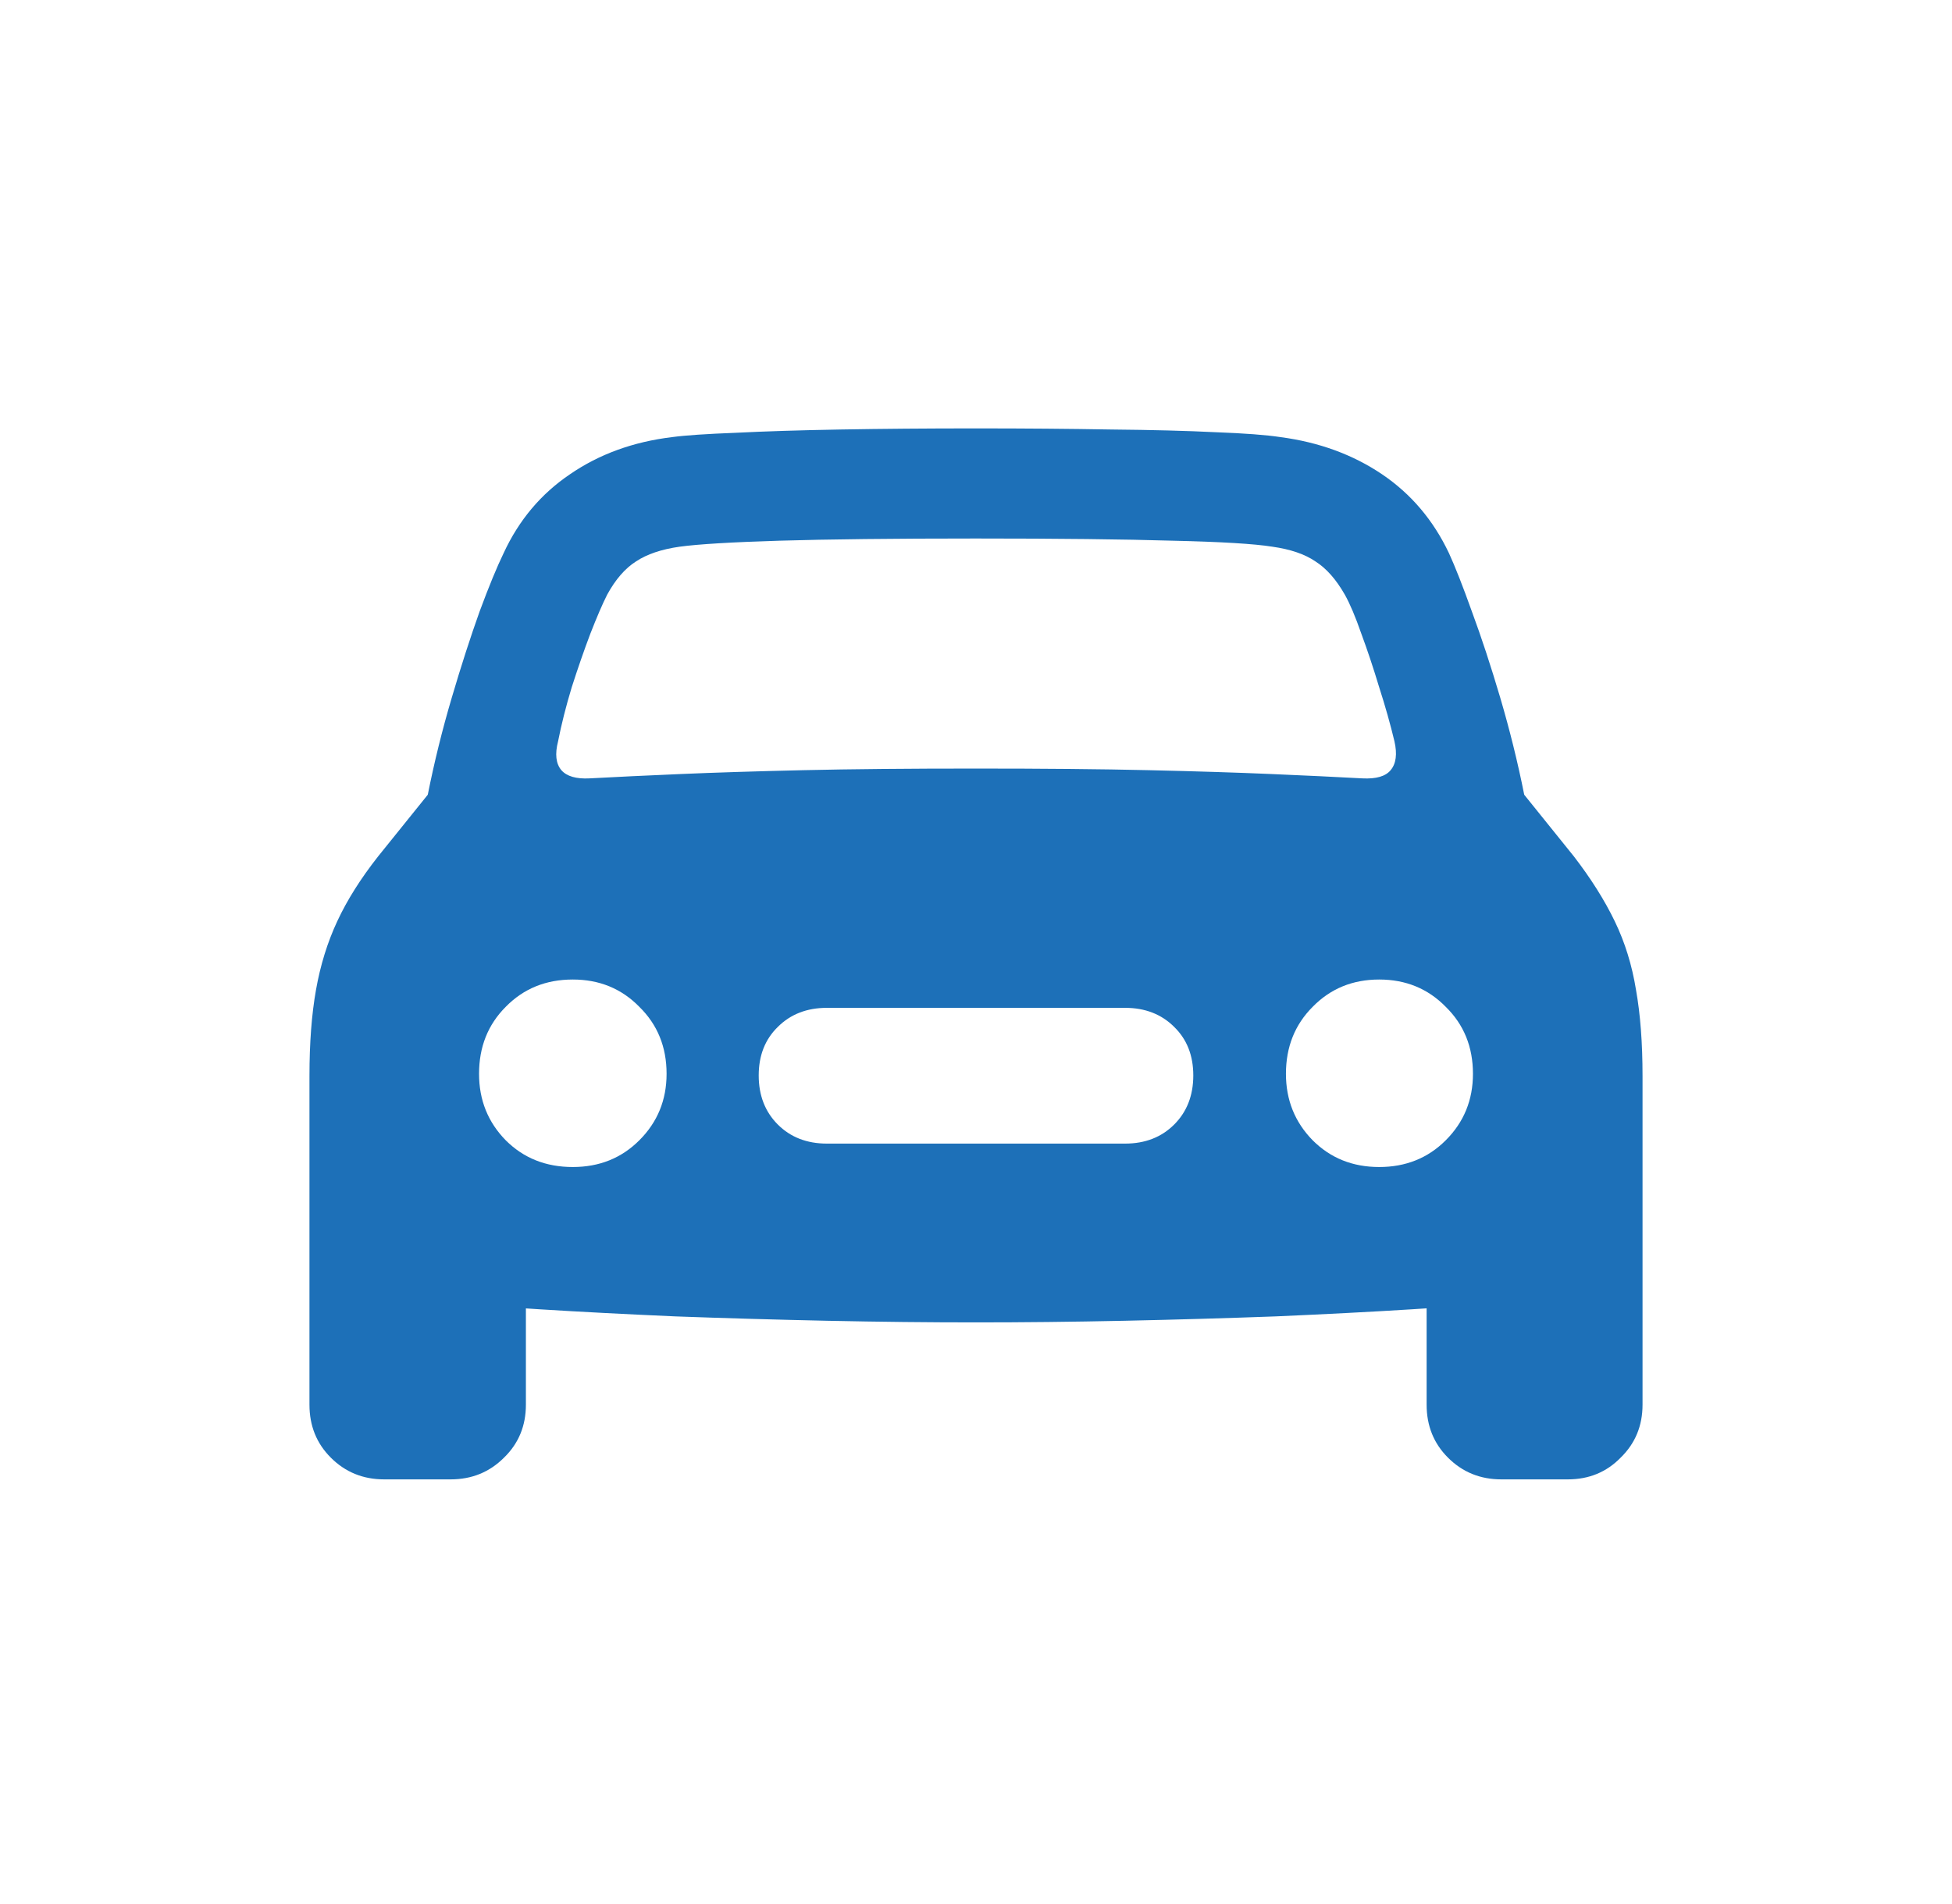<svg width="41" height="40" viewBox="0 0 41 40" fill="none" xmlns="http://www.w3.org/2000/svg">
<path d="M11.722 15.573C11.653 15.841 11.676 16.043 11.791 16.18C11.905 16.31 12.104 16.367 12.386 16.352C12.944 16.322 13.581 16.291 14.299 16.261C15.016 16.23 15.875 16.203 16.875 16.18C17.876 16.157 19.082 16.146 20.494 16.146C21.914 16.146 23.124 16.157 24.125 16.18C25.125 16.203 25.984 16.23 26.701 16.261C27.419 16.291 28.056 16.322 28.614 16.352C28.904 16.367 29.102 16.31 29.209 16.18C29.324 16.043 29.35 15.841 29.289 15.573C29.205 15.222 29.099 14.844 28.969 14.44C28.847 14.035 28.721 13.657 28.591 13.306C28.469 12.955 28.354 12.684 28.247 12.493C28.064 12.172 27.858 11.939 27.629 11.794C27.407 11.642 27.106 11.539 26.724 11.485C26.342 11.424 25.644 11.382 24.628 11.359C23.613 11.329 22.235 11.313 20.494 11.313C18.754 11.313 17.379 11.329 16.372 11.359C15.364 11.39 14.665 11.432 14.276 11.485C13.894 11.539 13.589 11.642 13.36 11.794C13.131 11.939 12.928 12.172 12.753 12.493C12.653 12.691 12.535 12.966 12.398 13.317C12.268 13.661 12.138 14.035 12.008 14.44C11.886 14.844 11.791 15.222 11.722 15.573ZM12.031 24.517C12.589 24.517 13.054 24.33 13.428 23.956C13.81 23.575 14.001 23.109 14.001 22.559C14.001 21.994 13.81 21.525 13.428 21.151C13.054 20.769 12.589 20.578 12.031 20.578C11.466 20.578 10.997 20.769 10.623 21.151C10.249 21.525 10.062 21.994 10.062 22.559C10.062 23.109 10.249 23.575 10.623 23.956C10.997 24.33 11.466 24.517 12.031 24.517ZM17.368 24.025H23.632C24.052 24.025 24.396 23.891 24.663 23.624C24.93 23.357 25.064 23.013 25.064 22.593C25.064 22.174 24.93 21.834 24.663 21.574C24.396 21.307 24.052 21.173 23.632 21.173H17.368C16.948 21.173 16.604 21.307 16.337 21.574C16.07 21.834 15.936 22.174 15.936 22.593C15.936 23.013 16.07 23.357 16.337 23.624C16.604 23.891 16.948 24.025 17.368 24.025ZM28.969 24.517C29.526 24.517 29.992 24.33 30.366 23.956C30.748 23.575 30.938 23.109 30.938 22.559C30.938 21.994 30.748 21.525 30.366 21.151C29.992 20.769 29.526 20.578 28.969 20.578C28.411 20.578 27.946 20.769 27.572 21.151C27.198 21.525 27.01 21.994 27.01 22.559C27.01 23.109 27.198 23.575 27.572 23.956C27.946 24.33 28.411 24.517 28.969 24.517ZM20.494 27.781C19.509 27.781 18.471 27.77 17.379 27.747C16.295 27.724 15.23 27.693 14.184 27.655C13.146 27.609 12.195 27.56 11.333 27.506C10.47 27.453 9.768 27.396 9.226 27.335C8.363 27.235 7.691 26.945 7.21 26.464C6.737 25.976 6.5 25.319 6.5 24.494V22.605C6.5 21.91 6.546 21.307 6.637 20.796C6.729 20.276 6.878 19.795 7.084 19.353C7.29 18.91 7.576 18.456 7.943 17.99L8.985 16.696C9.122 16.009 9.29 15.329 9.489 14.657C9.687 13.985 9.882 13.382 10.073 12.848C10.271 12.313 10.44 11.905 10.577 11.623C10.898 10.928 11.363 10.374 11.974 9.962C12.585 9.542 13.299 9.282 14.116 9.183C14.398 9.145 14.845 9.115 15.455 9.092C16.066 9.061 16.799 9.038 17.654 9.023C18.517 9.008 19.464 9 20.494 9C21.533 9 22.479 9.008 23.334 9.023C24.197 9.031 24.93 9.05 25.533 9.08C26.144 9.103 26.598 9.137 26.896 9.183C27.705 9.29 28.415 9.55 29.026 9.962C29.637 10.374 30.106 10.928 30.435 11.623C30.564 11.905 30.725 12.313 30.916 12.848C31.114 13.382 31.312 13.985 31.511 14.657C31.709 15.329 31.878 16.009 32.015 16.696L33.057 17.99C33.416 18.456 33.702 18.91 33.916 19.353C34.13 19.795 34.279 20.276 34.363 20.796C34.454 21.307 34.5 21.91 34.5 22.605V24.494C34.5 25.319 34.26 25.972 33.779 26.453C33.305 26.934 32.637 27.228 31.774 27.335C31.232 27.396 30.526 27.453 29.656 27.506C28.793 27.56 27.839 27.609 26.793 27.655C25.755 27.693 24.693 27.724 23.609 27.747C22.525 27.77 21.487 27.781 20.494 27.781ZM8.069 31.079C7.626 31.079 7.252 30.927 6.947 30.621C6.649 30.323 6.5 29.953 6.5 29.51V24.242L11.046 26.567V29.51C11.046 29.953 10.894 30.323 10.588 30.621C10.283 30.927 9.909 31.079 9.466 31.079H8.069ZM31.534 31.079C31.091 31.079 30.717 30.927 30.412 30.621C30.114 30.323 29.965 29.953 29.965 29.51V26.567L34.5 24.242V29.51C34.5 29.953 34.347 30.323 34.042 30.621C33.744 30.927 33.374 31.079 32.931 31.079H31.534Z" fill="#1D70B8"/>
</svg>

